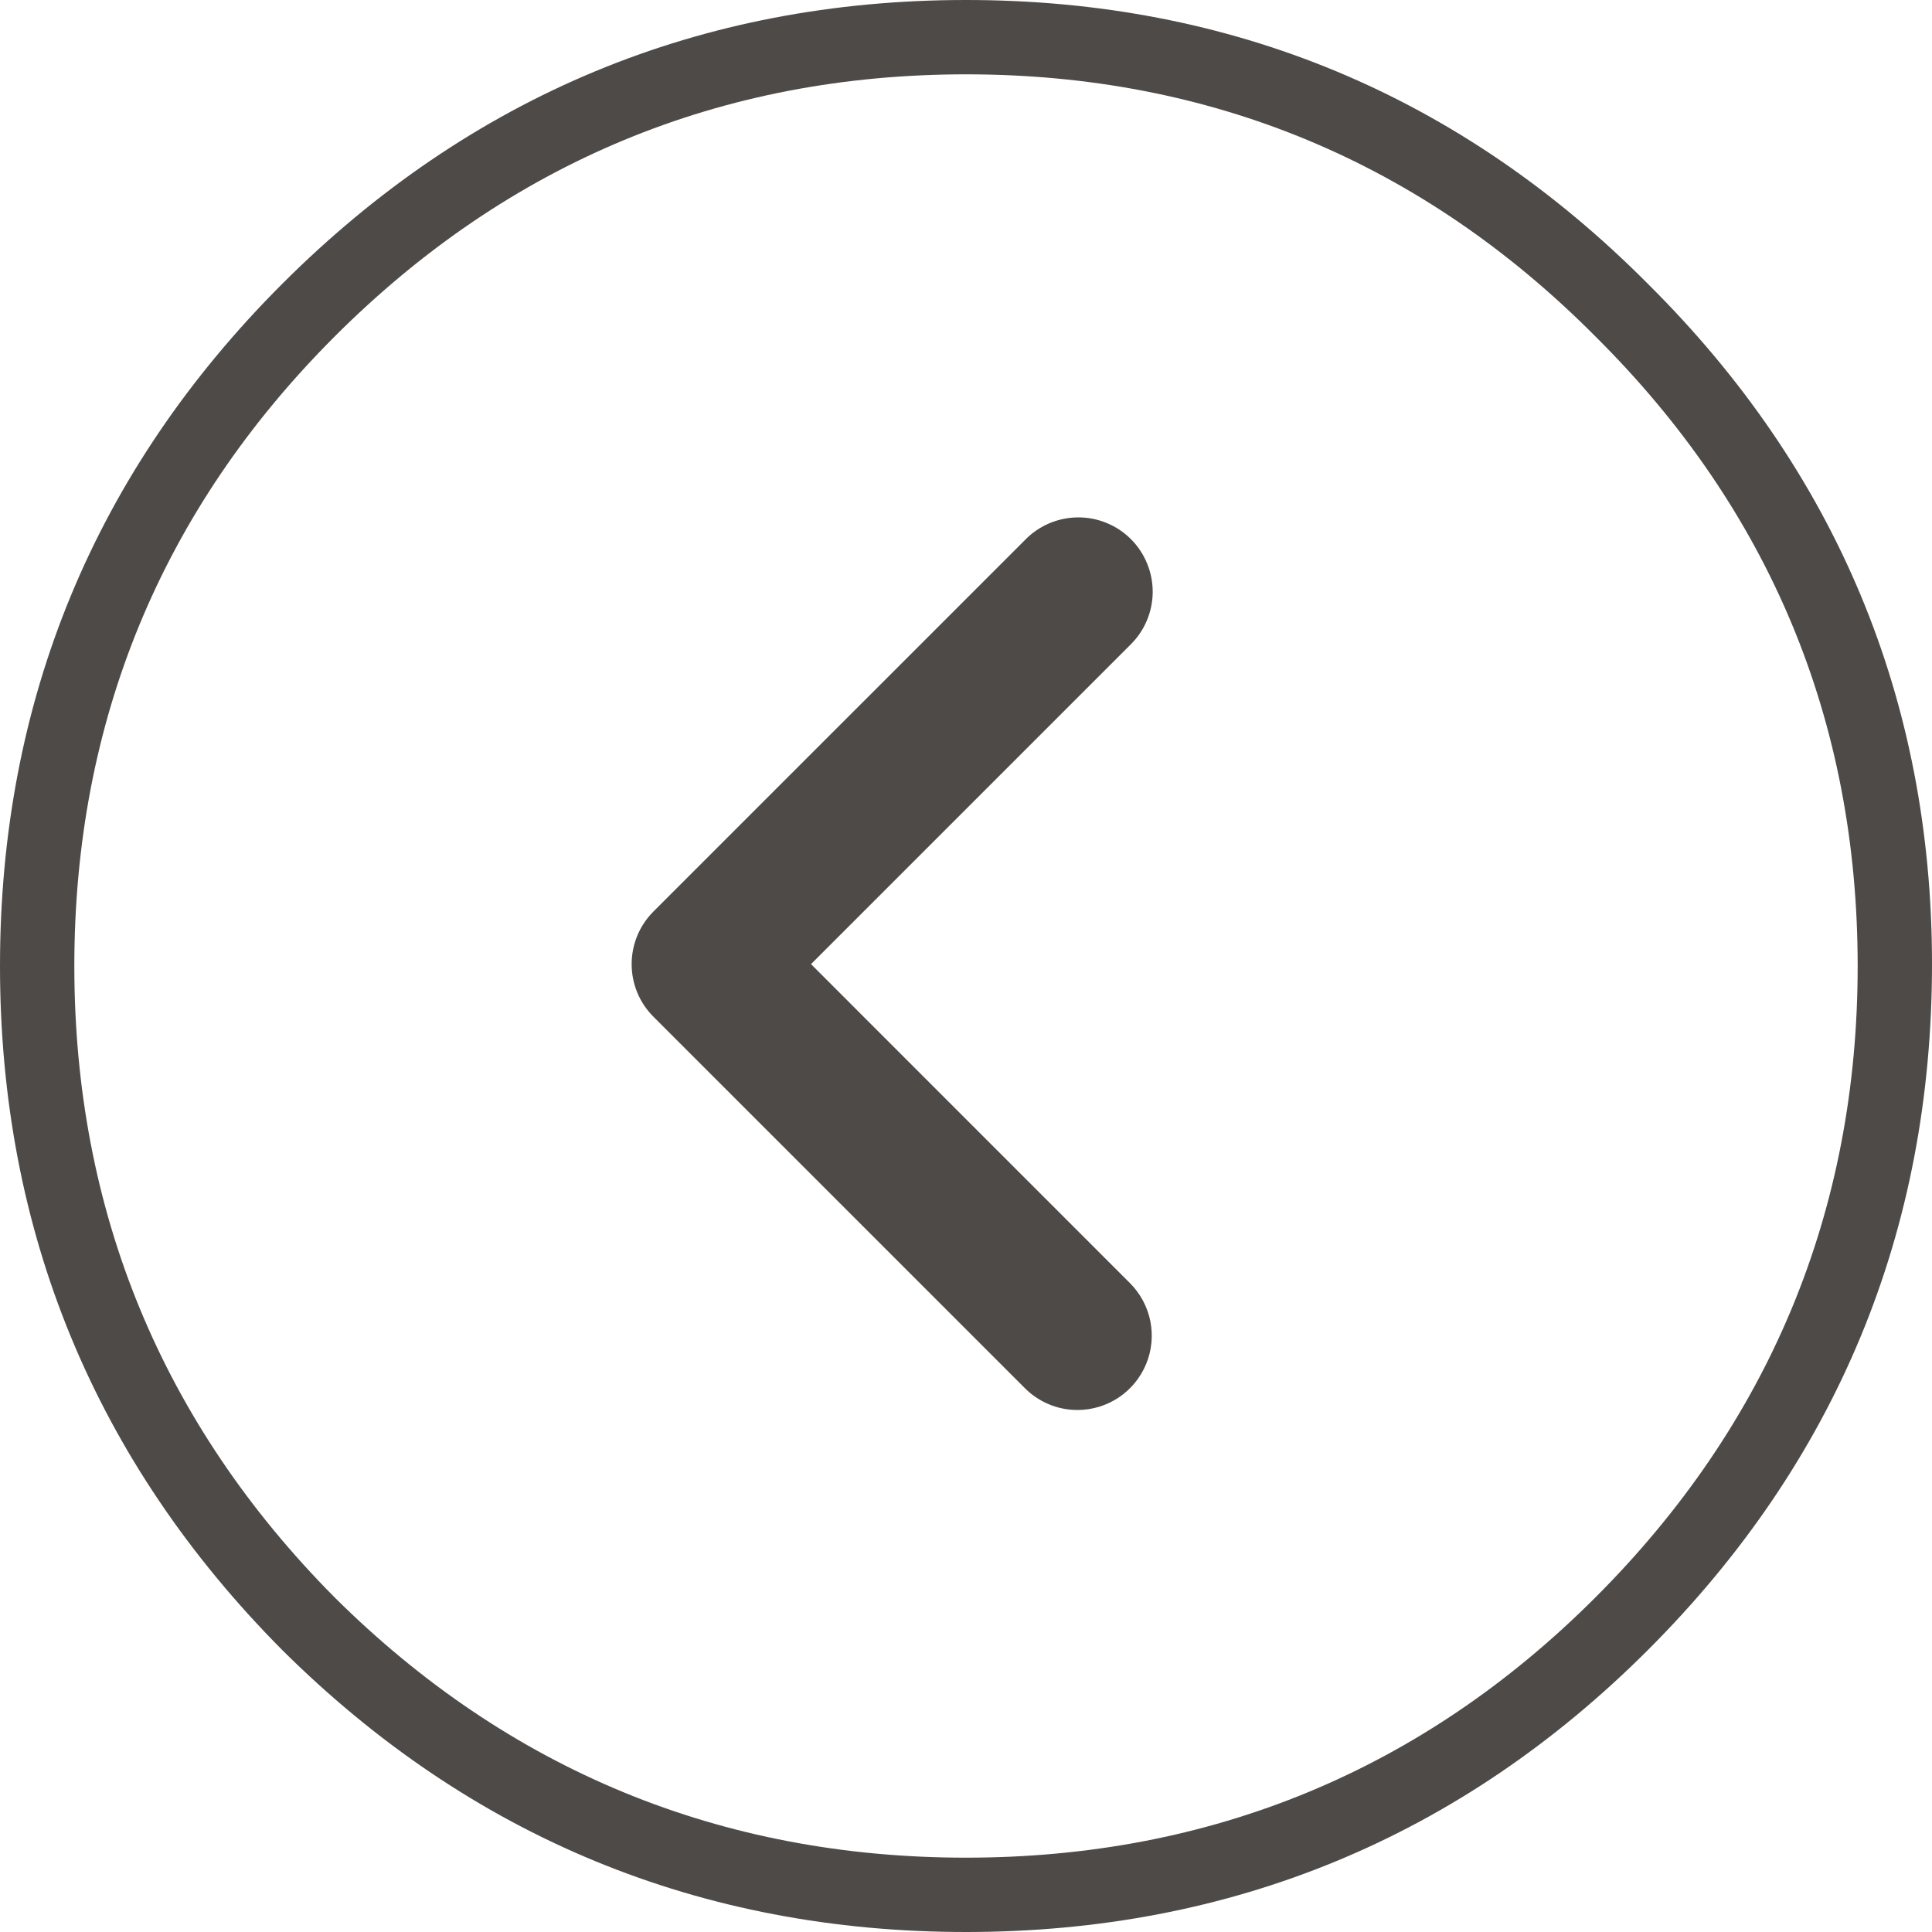<svg width="36" height="36" viewBox="0 0 36 36" fill="none" xmlns="http://www.w3.org/2000/svg">
<path d="M20.077 26.273C19.895 26.273 19.715 26.238 19.547 26.168C19.379 26.098 19.226 25.996 19.098 25.867L12.175 18.944C11.915 18.685 11.77 18.333 11.77 17.965C11.77 17.598 11.915 17.246 12.175 16.986L19.098 10.063C19.226 9.931 19.378 9.826 19.547 9.753C19.716 9.681 19.898 9.642 20.082 9.641C20.266 9.639 20.448 9.674 20.618 9.744C20.788 9.813 20.943 9.916 21.073 10.046C21.203 10.176 21.306 10.331 21.375 10.501C21.445 10.671 21.48 10.854 21.479 11.037C21.477 11.221 21.439 11.403 21.366 11.572C21.294 11.741 21.188 11.893 21.056 12.021L15.112 17.965L21.056 23.91C21.249 24.103 21.381 24.35 21.435 24.619C21.488 24.887 21.461 25.165 21.356 25.418C21.251 25.671 21.074 25.887 20.846 26.04C20.618 26.192 20.351 26.273 20.077 26.273Z" fill="#4D4A48"/>
<path d="M18 36C13.056 36 8.769 34.232 5.258 30.745C1.768 27.23 0 22.944 0 18C0 13.056 1.769 8.78 5.257 5.291C8.768 1.78 13.056 0 18 0C22.946 0 27.221 1.781 30.71 5.293C34.219 8.778 36 13.043 36 17.965C36 22.944 34.22 27.232 30.709 30.743C27.22 34.231 22.945 36 18 36ZM18 1.385C13.436 1.385 9.478 3.029 6.236 6.27C3.016 9.49 1.385 13.436 1.385 18C1.385 22.564 3.017 26.524 6.237 29.767C9.476 32.983 13.435 34.615 18 34.615C22.564 34.615 26.511 32.984 29.73 29.764C32.972 26.522 34.615 22.564 34.615 18C34.615 13.425 32.972 9.491 29.731 6.272C26.509 3.028 22.563 1.385 18 1.385Z" fill="#4D4A48"/>
</svg>
